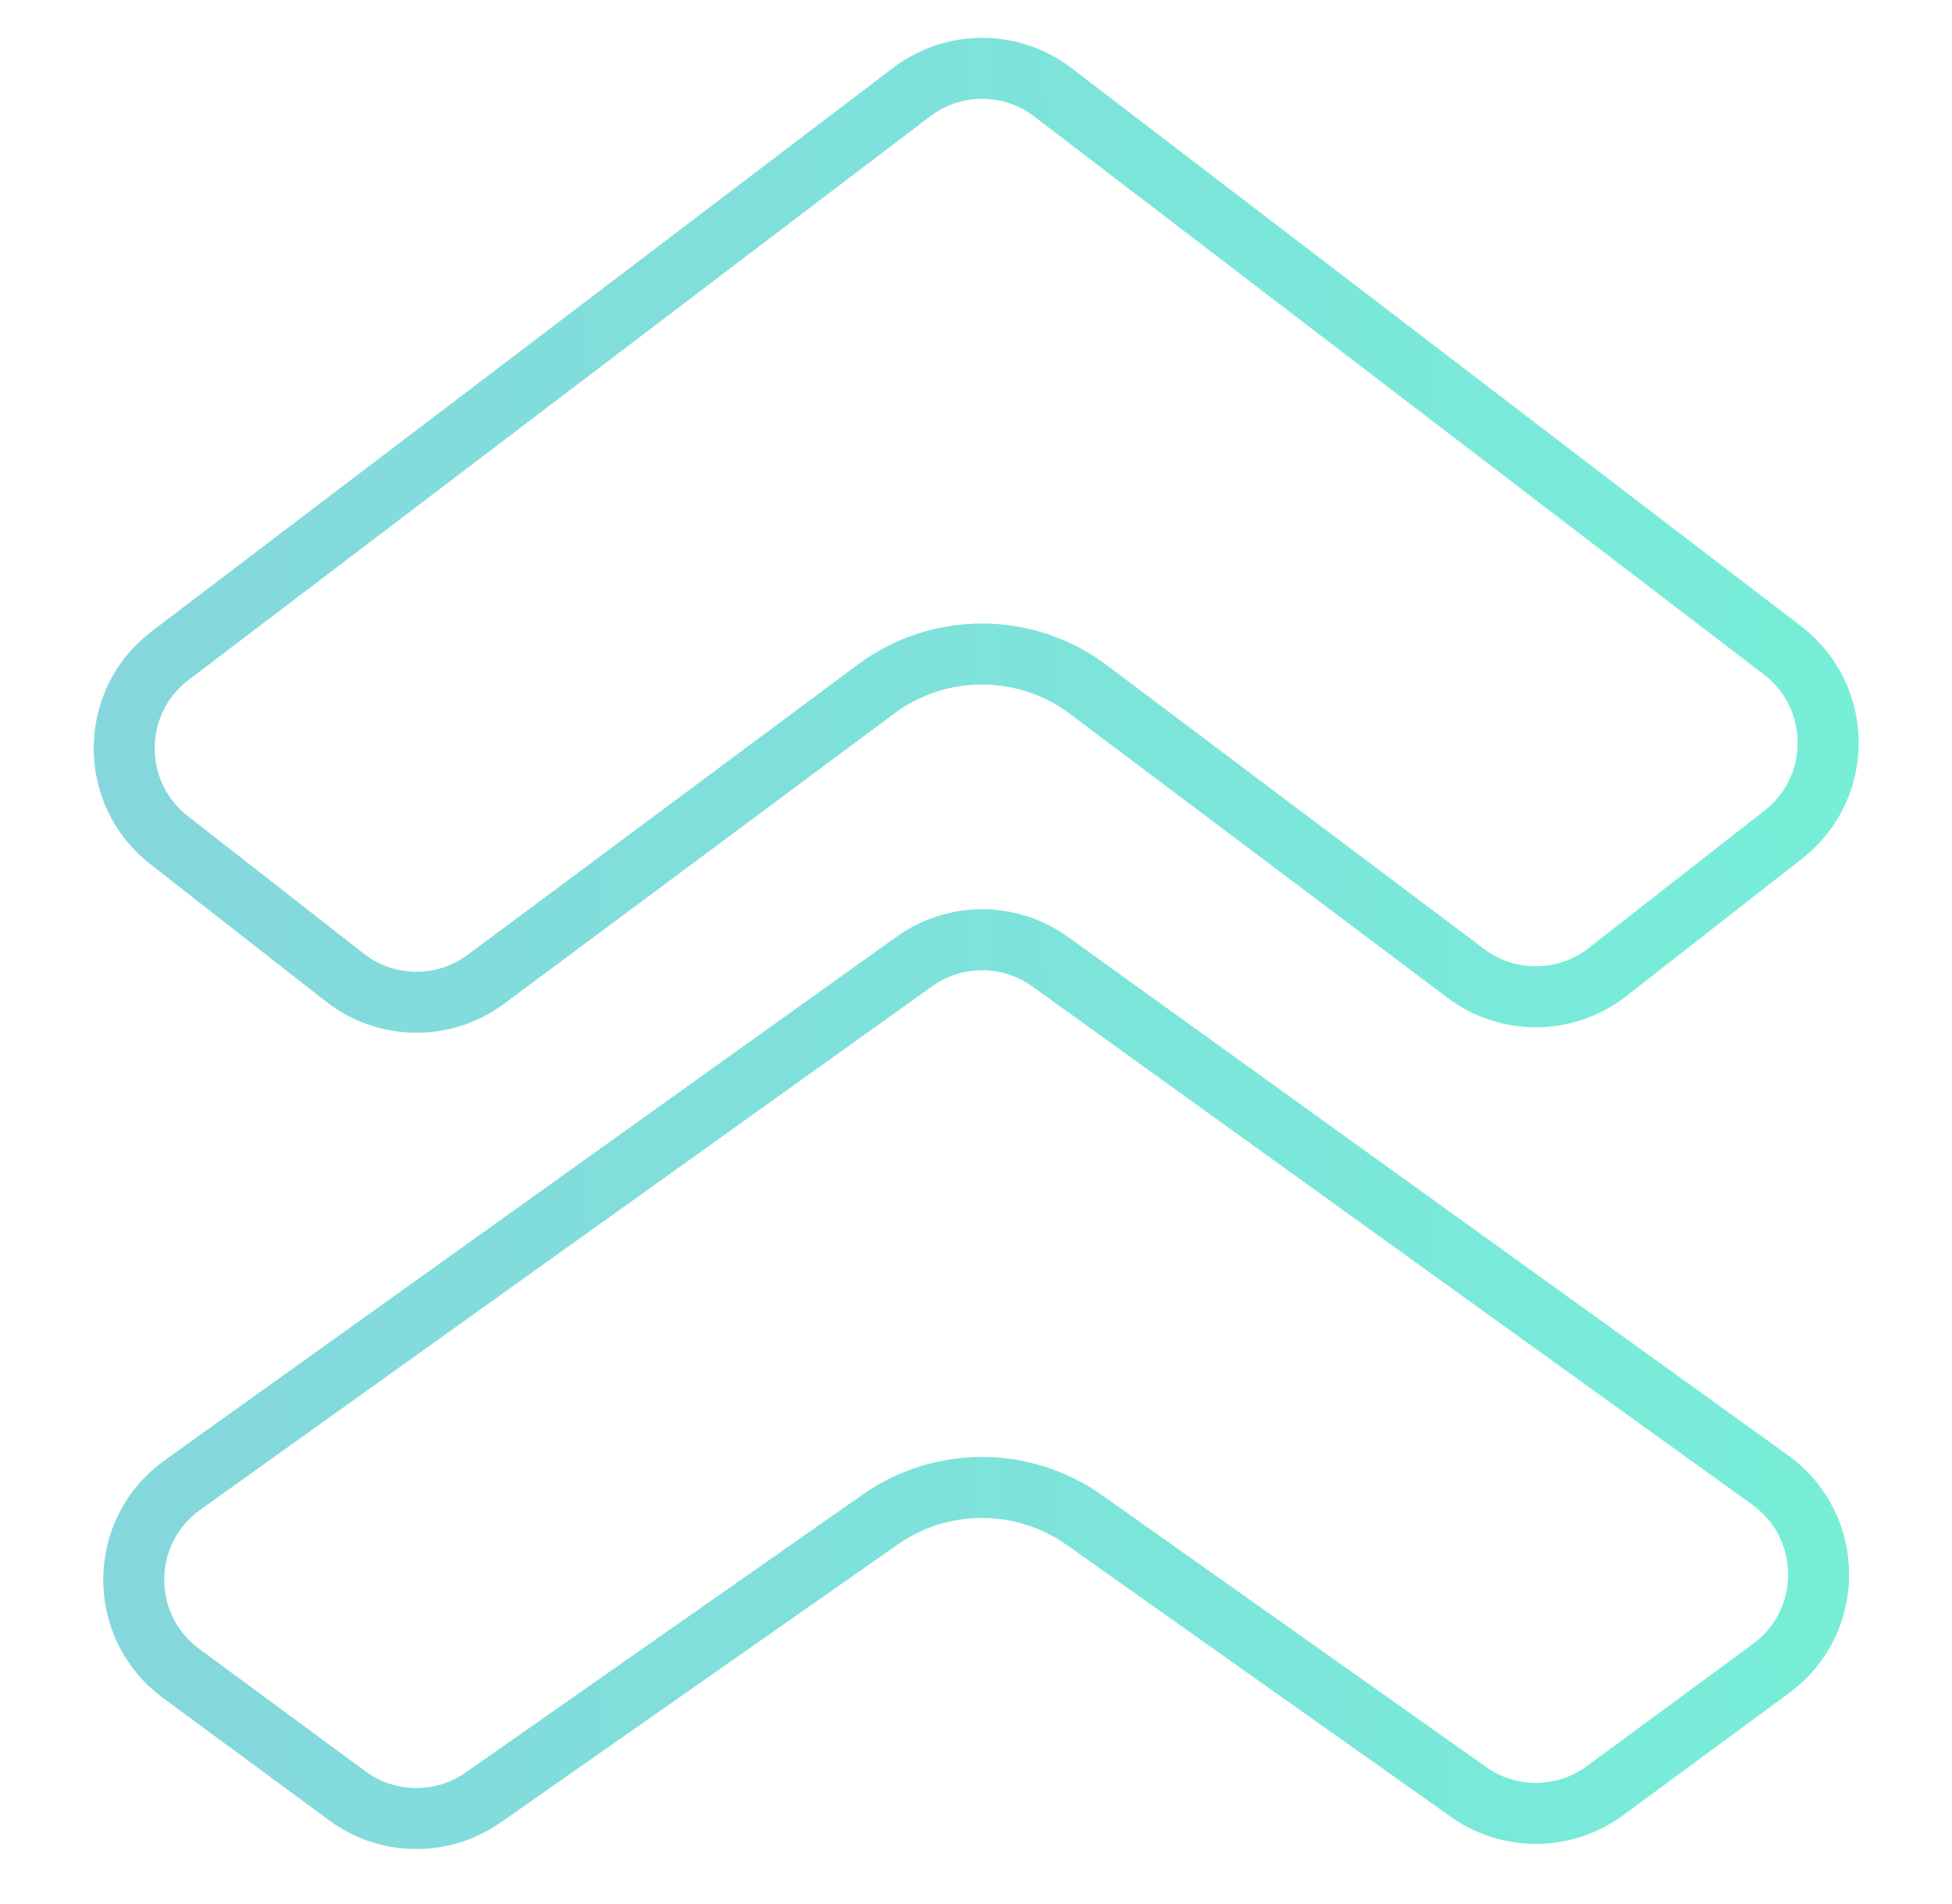 <svg width="40" height="39" viewBox="0 0 40 39" fill="none" xmlns="http://www.w3.org/2000/svg">
<path opacity="0.6" d="M30.095 36.714C30.934 37.307 32.059 37.297 32.887 36.688L36.296 34.179C37.599 33.22 37.589 31.268 36.275 30.322L21.519 19.702C20.689 19.105 19.57 19.103 18.738 19.698L3.739 30.424C2.419 31.367 2.406 33.324 3.712 34.285L7.119 36.793C7.943 37.399 9.062 37.413 9.901 36.826L18.037 31.131C19.294 30.251 20.969 30.256 22.221 31.142L30.095 36.714Z"  stroke="url(#paint0_linear_3001_53796)" stroke-width="1.25"/>
<path opacity="0.6" d="M30.038 19.943C30.901 20.591 32.091 20.58 32.941 19.915L36.546 17.097C37.776 16.135 37.766 14.271 36.525 13.323L21.574 1.89C20.721 1.238 19.537 1.236 18.682 1.886L3.488 13.431C2.242 14.377 2.229 16.245 3.461 17.209L7.066 20.027C7.912 20.689 9.096 20.703 9.958 20.062L17.952 14.117C19.245 13.156 21.017 13.16 22.306 14.129L30.038 19.943Z"  stroke="url(#paint1_linear_3001_53796)" stroke-width="1.25"/>
<defs>
<linearGradient id="paint0_linear_3001_53796" x1="40.011" y1="17.808" x2="-0.443" y2="18.633" gradientUnits="userSpaceOnUse">
<stop stop-color="#1AE5BE"/>
<stop offset="1" stop-color="#35BAC6"/>
<stop offset="1" stop-color="#35BAC6"/>
</linearGradient>
<linearGradient id="paint1_linear_3001_53796" x1="40.011" y1="-0.134" x2="-0.445" y2="0.643" gradientUnits="userSpaceOnUse">
<stop stop-color="#1AE5BE"/>
<stop offset="1" stop-color="#35BAC6"/>
<stop offset="1" stop-color="#35BAC6"/>
</linearGradient>
</defs>
</svg>
